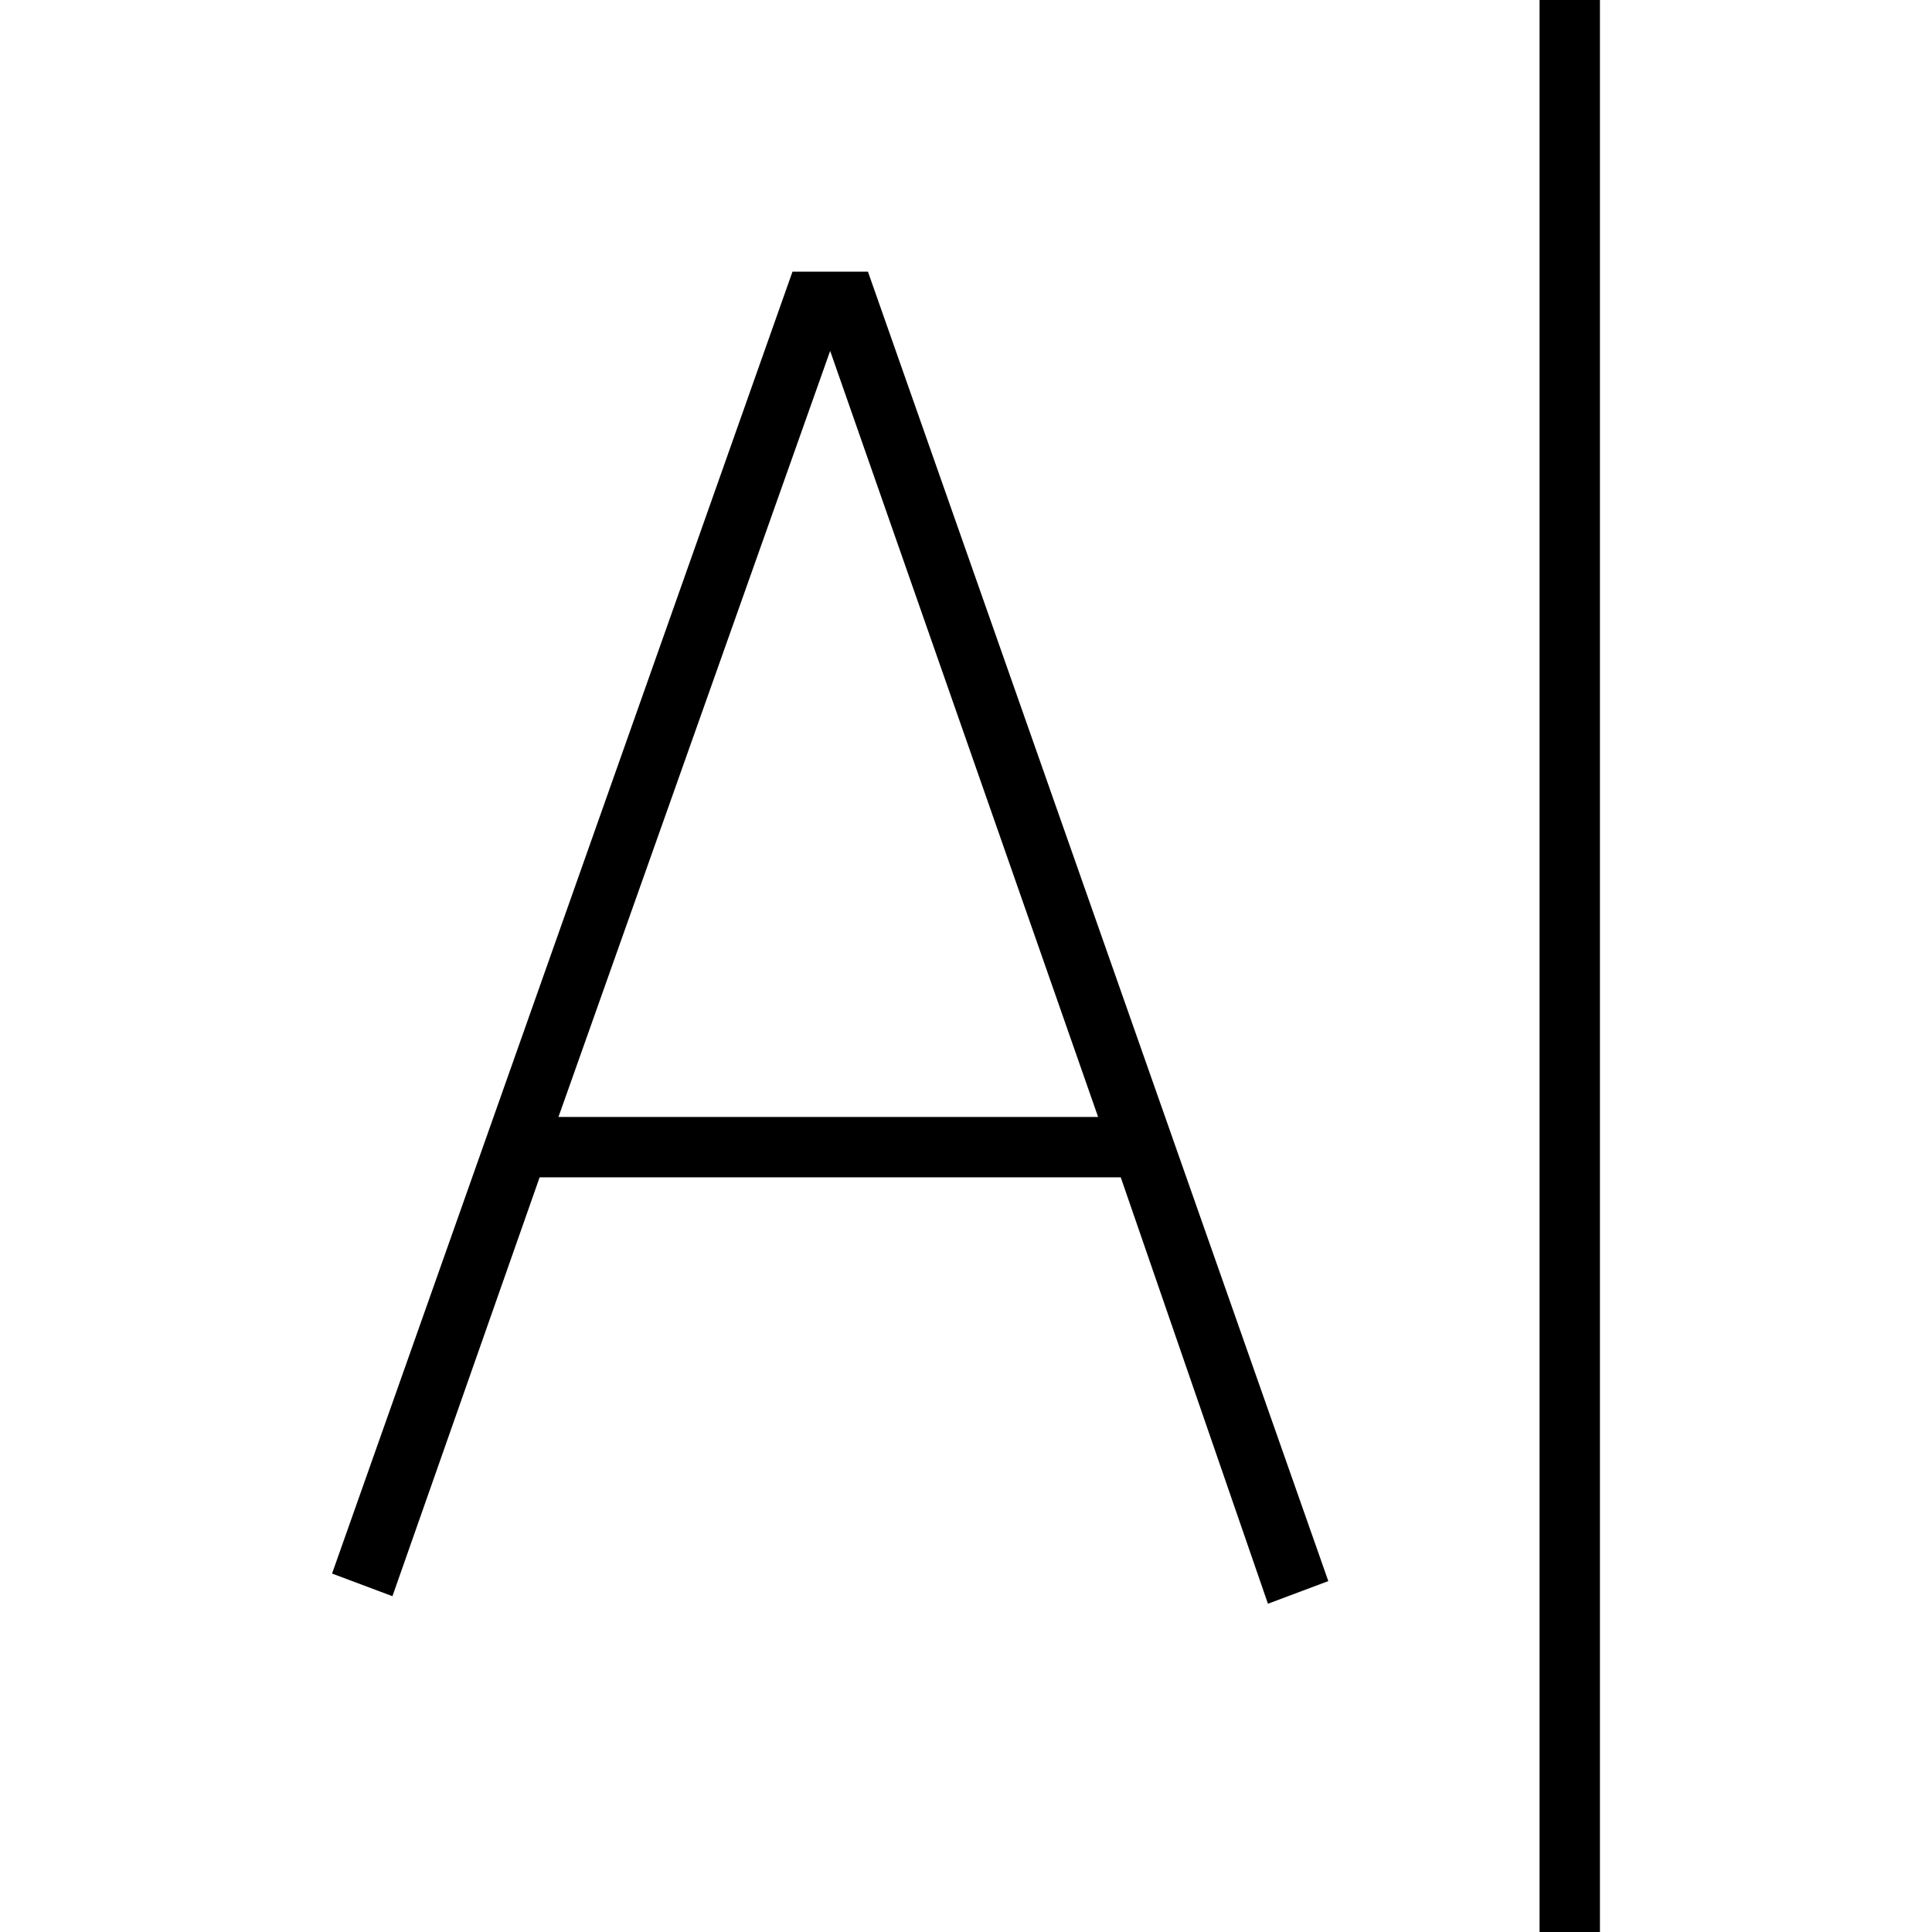  <svg version="1.1" xmlns="http://www.w3.org/2000/svg" width="32" height="32" viewBox="0 0 32 32"><path d="M5.5 26.063l1 0.375 2.438-6.938h9.625l2.438 7.063 1-0.375-7.625-21.688h-1.25zM18.188 18.5h-8.938l4.5-12.688zM25.5 0h1v32h-1z"></path> </svg> 
